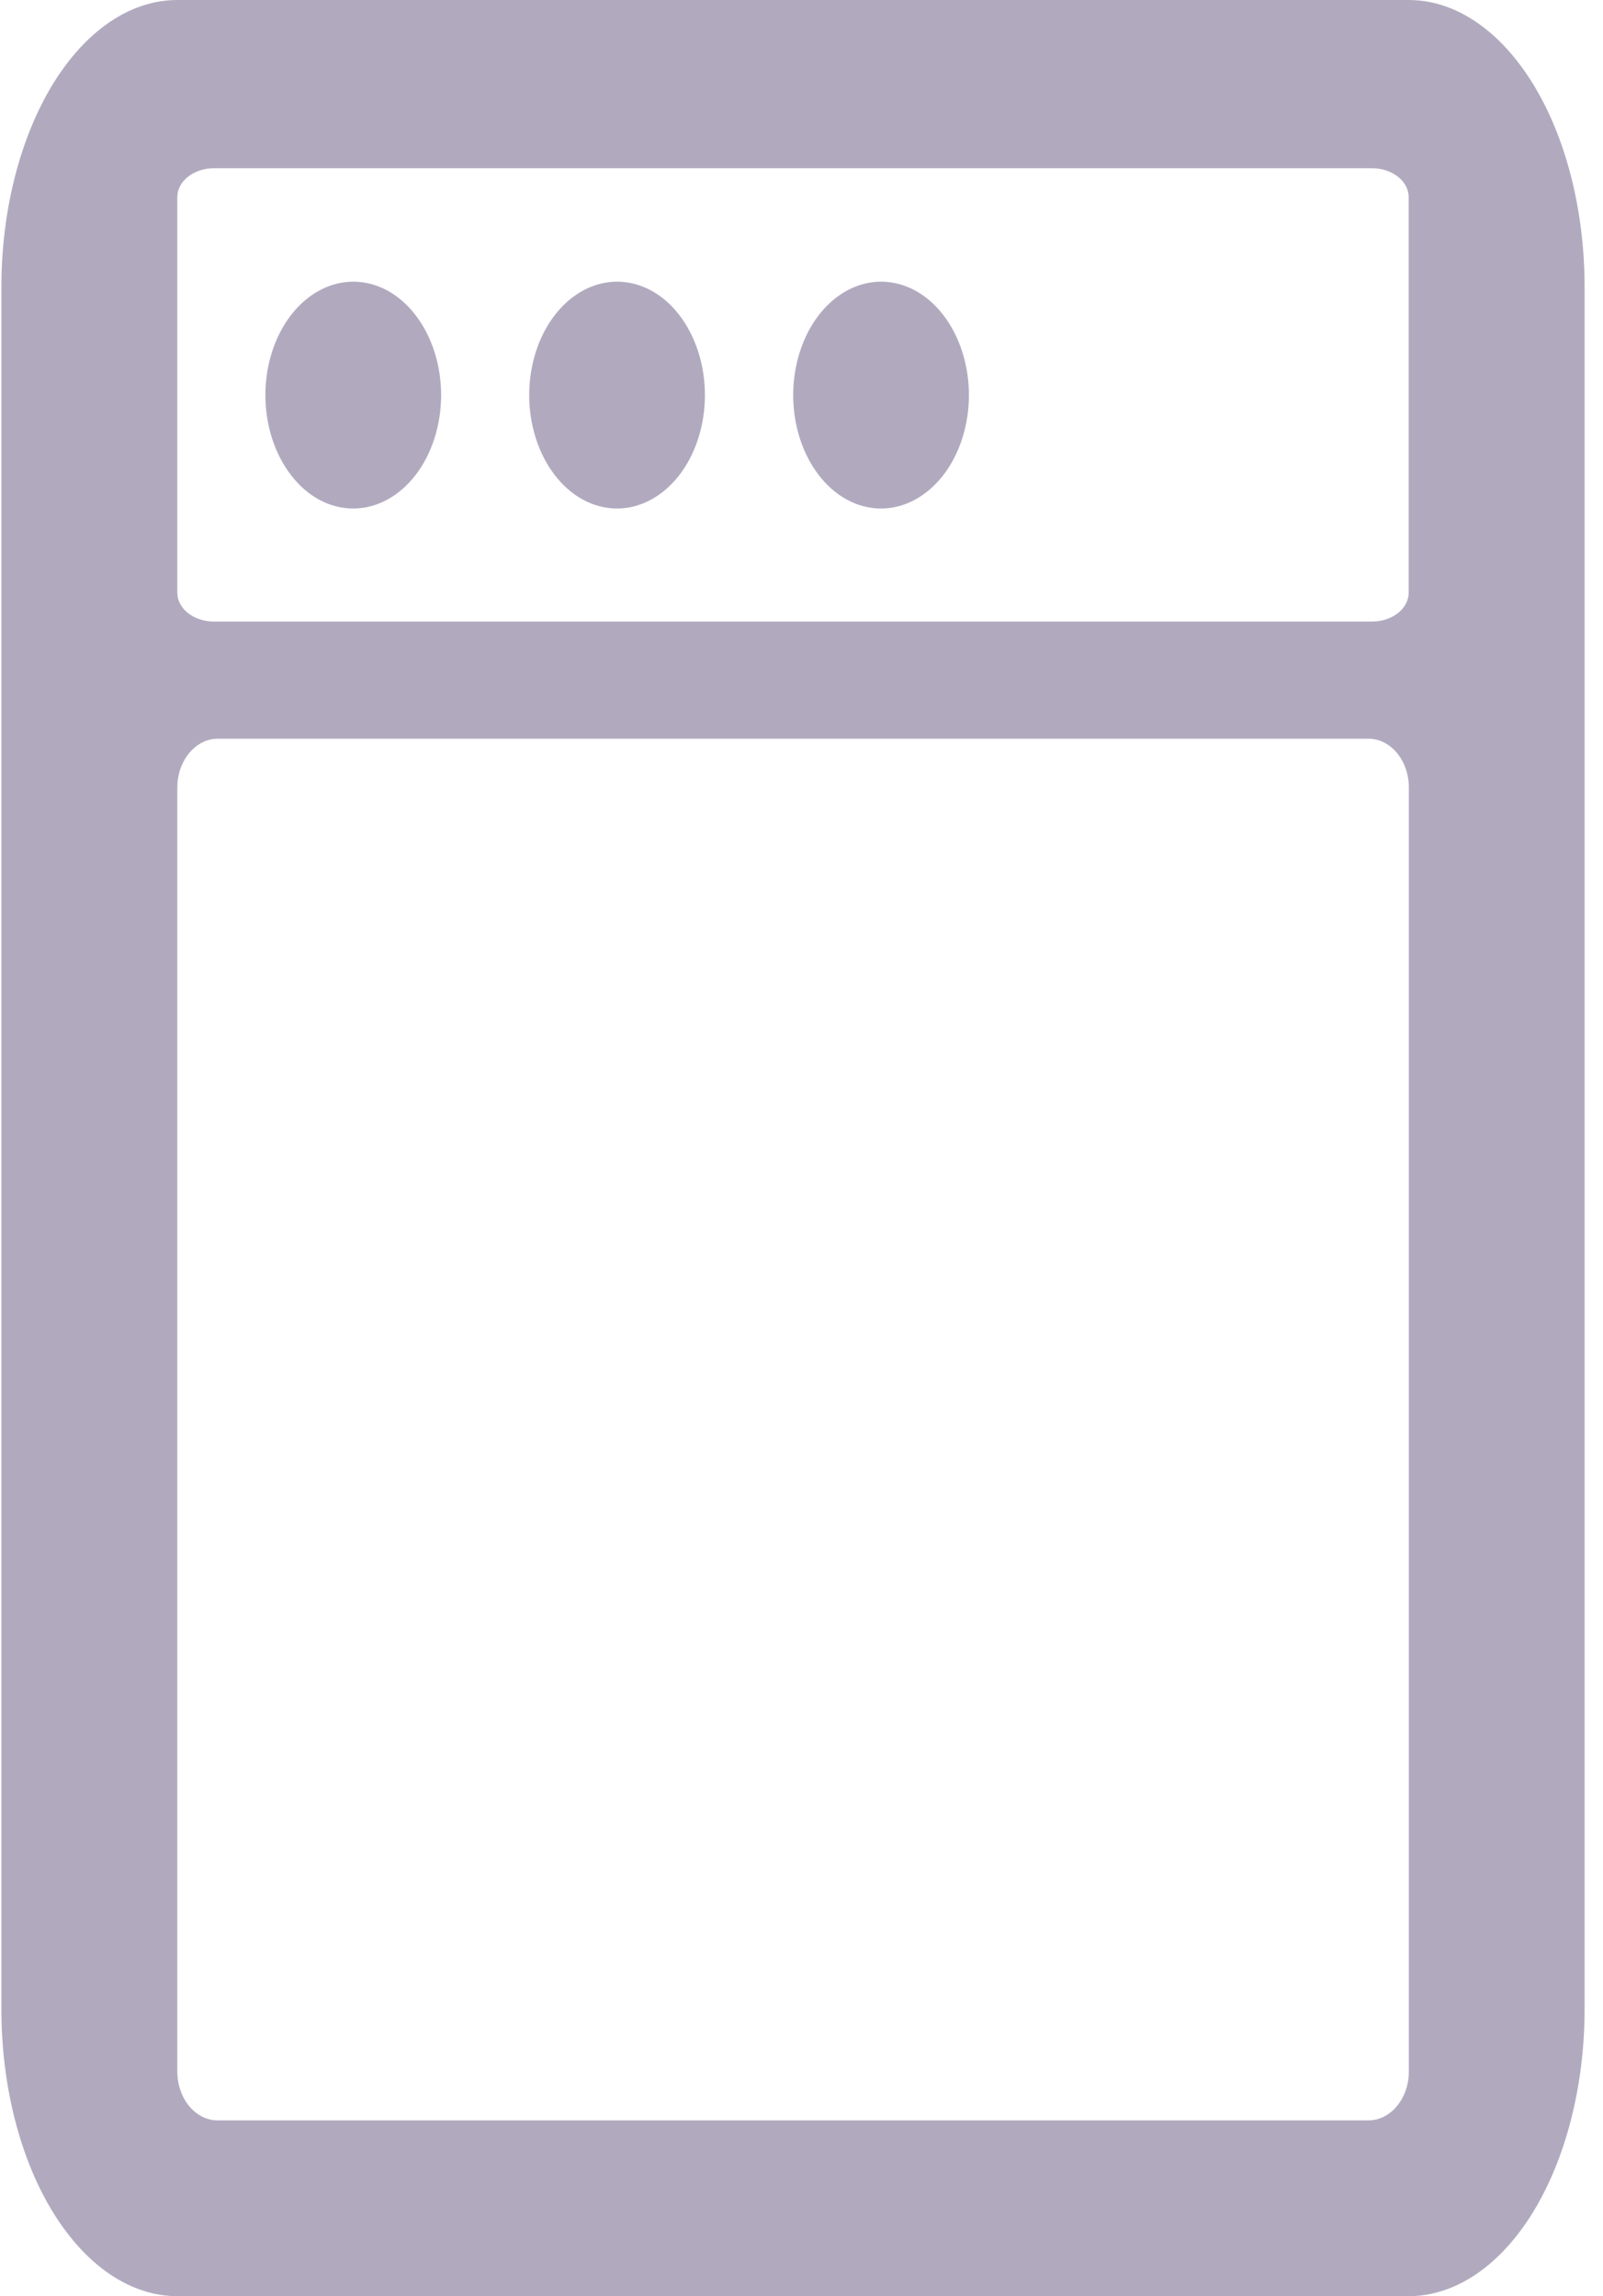 <svg width="81" height="116" viewBox="0 0 81 116" fill="none" xmlns="http://www.w3.org/2000/svg">
<path d="M71.18 0C73.54 0 75.8 1.53 77.47 4.25C79.14 6.97 80.07 10.66 80.07 14.5V101.5C80.07 105.35 79.13 109.03 77.47 111.75C75.8 114.47 73.54 116 71.18 116H8.96C6.6 116 4.34 114.47 2.67 111.75C1 109.03 0.07 105.34 0.07 101.5V14.5C0.07 10.65 1.01 6.97 2.67 4.25C4.34 1.53 6.6 0 8.96 0H71.18ZM69.15 37.32H11C9.88 37.32 8.96 38.43 8.96 39.79V104.65C8.96 106.01 9.87 107.12 11 107.12H69.15C70.27 107.12 71.19 106.01 71.19 104.65V39.79C71.19 38.43 70.28 37.32 69.15 37.32ZM69.33 8.5H10.81C9.79 8.5 8.96 9.15 8.96 9.96V29.94C8.96 30.75 9.79 31.4 10.81 31.4H69.33C70.35 31.4 71.18 30.75 71.18 29.94V9.96C71.18 9.15 70.35 8.5 69.33 8.5ZM17.85 14.23C19.03 14.23 20.16 14.83 20.99 15.91C21.82 16.98 22.29 18.44 22.29 19.96C22.29 21.48 21.82 22.94 20.99 24.01C20.16 25.08 19.03 25.69 17.85 25.69C16.67 25.69 15.54 25.09 14.71 24.01C13.88 22.94 13.41 21.48 13.41 19.96C13.41 18.44 13.88 16.98 14.71 15.91C15.54 14.84 16.67 14.23 17.85 14.23ZM31.18 14.23C32.36 14.23 33.49 14.83 34.32 15.91C35.15 16.98 35.62 18.44 35.62 19.96C35.62 21.48 35.15 22.94 34.32 24.01C33.49 25.08 32.36 25.69 31.18 25.69C30 25.69 28.87 25.09 28.04 24.01C27.21 22.94 26.74 21.48 26.74 19.96C26.74 18.44 27.21 16.98 28.04 15.91C28.87 14.84 30 14.23 31.18 14.23ZM44.52 14.23C45.7 14.23 46.83 14.83 47.66 15.91C48.49 16.98 48.96 18.44 48.96 19.96C48.96 21.48 48.49 22.94 47.66 24.01C46.83 25.08 45.7 25.69 44.52 25.69C43.34 25.69 42.21 25.09 41.38 24.01C40.55 22.94 40.08 21.48 40.08 19.96C40.08 18.44 40.55 16.98 41.38 15.91C42.21 14.84 43.34 14.23 44.52 14.23Z" fill="#B1AABF"/>
</svg>
